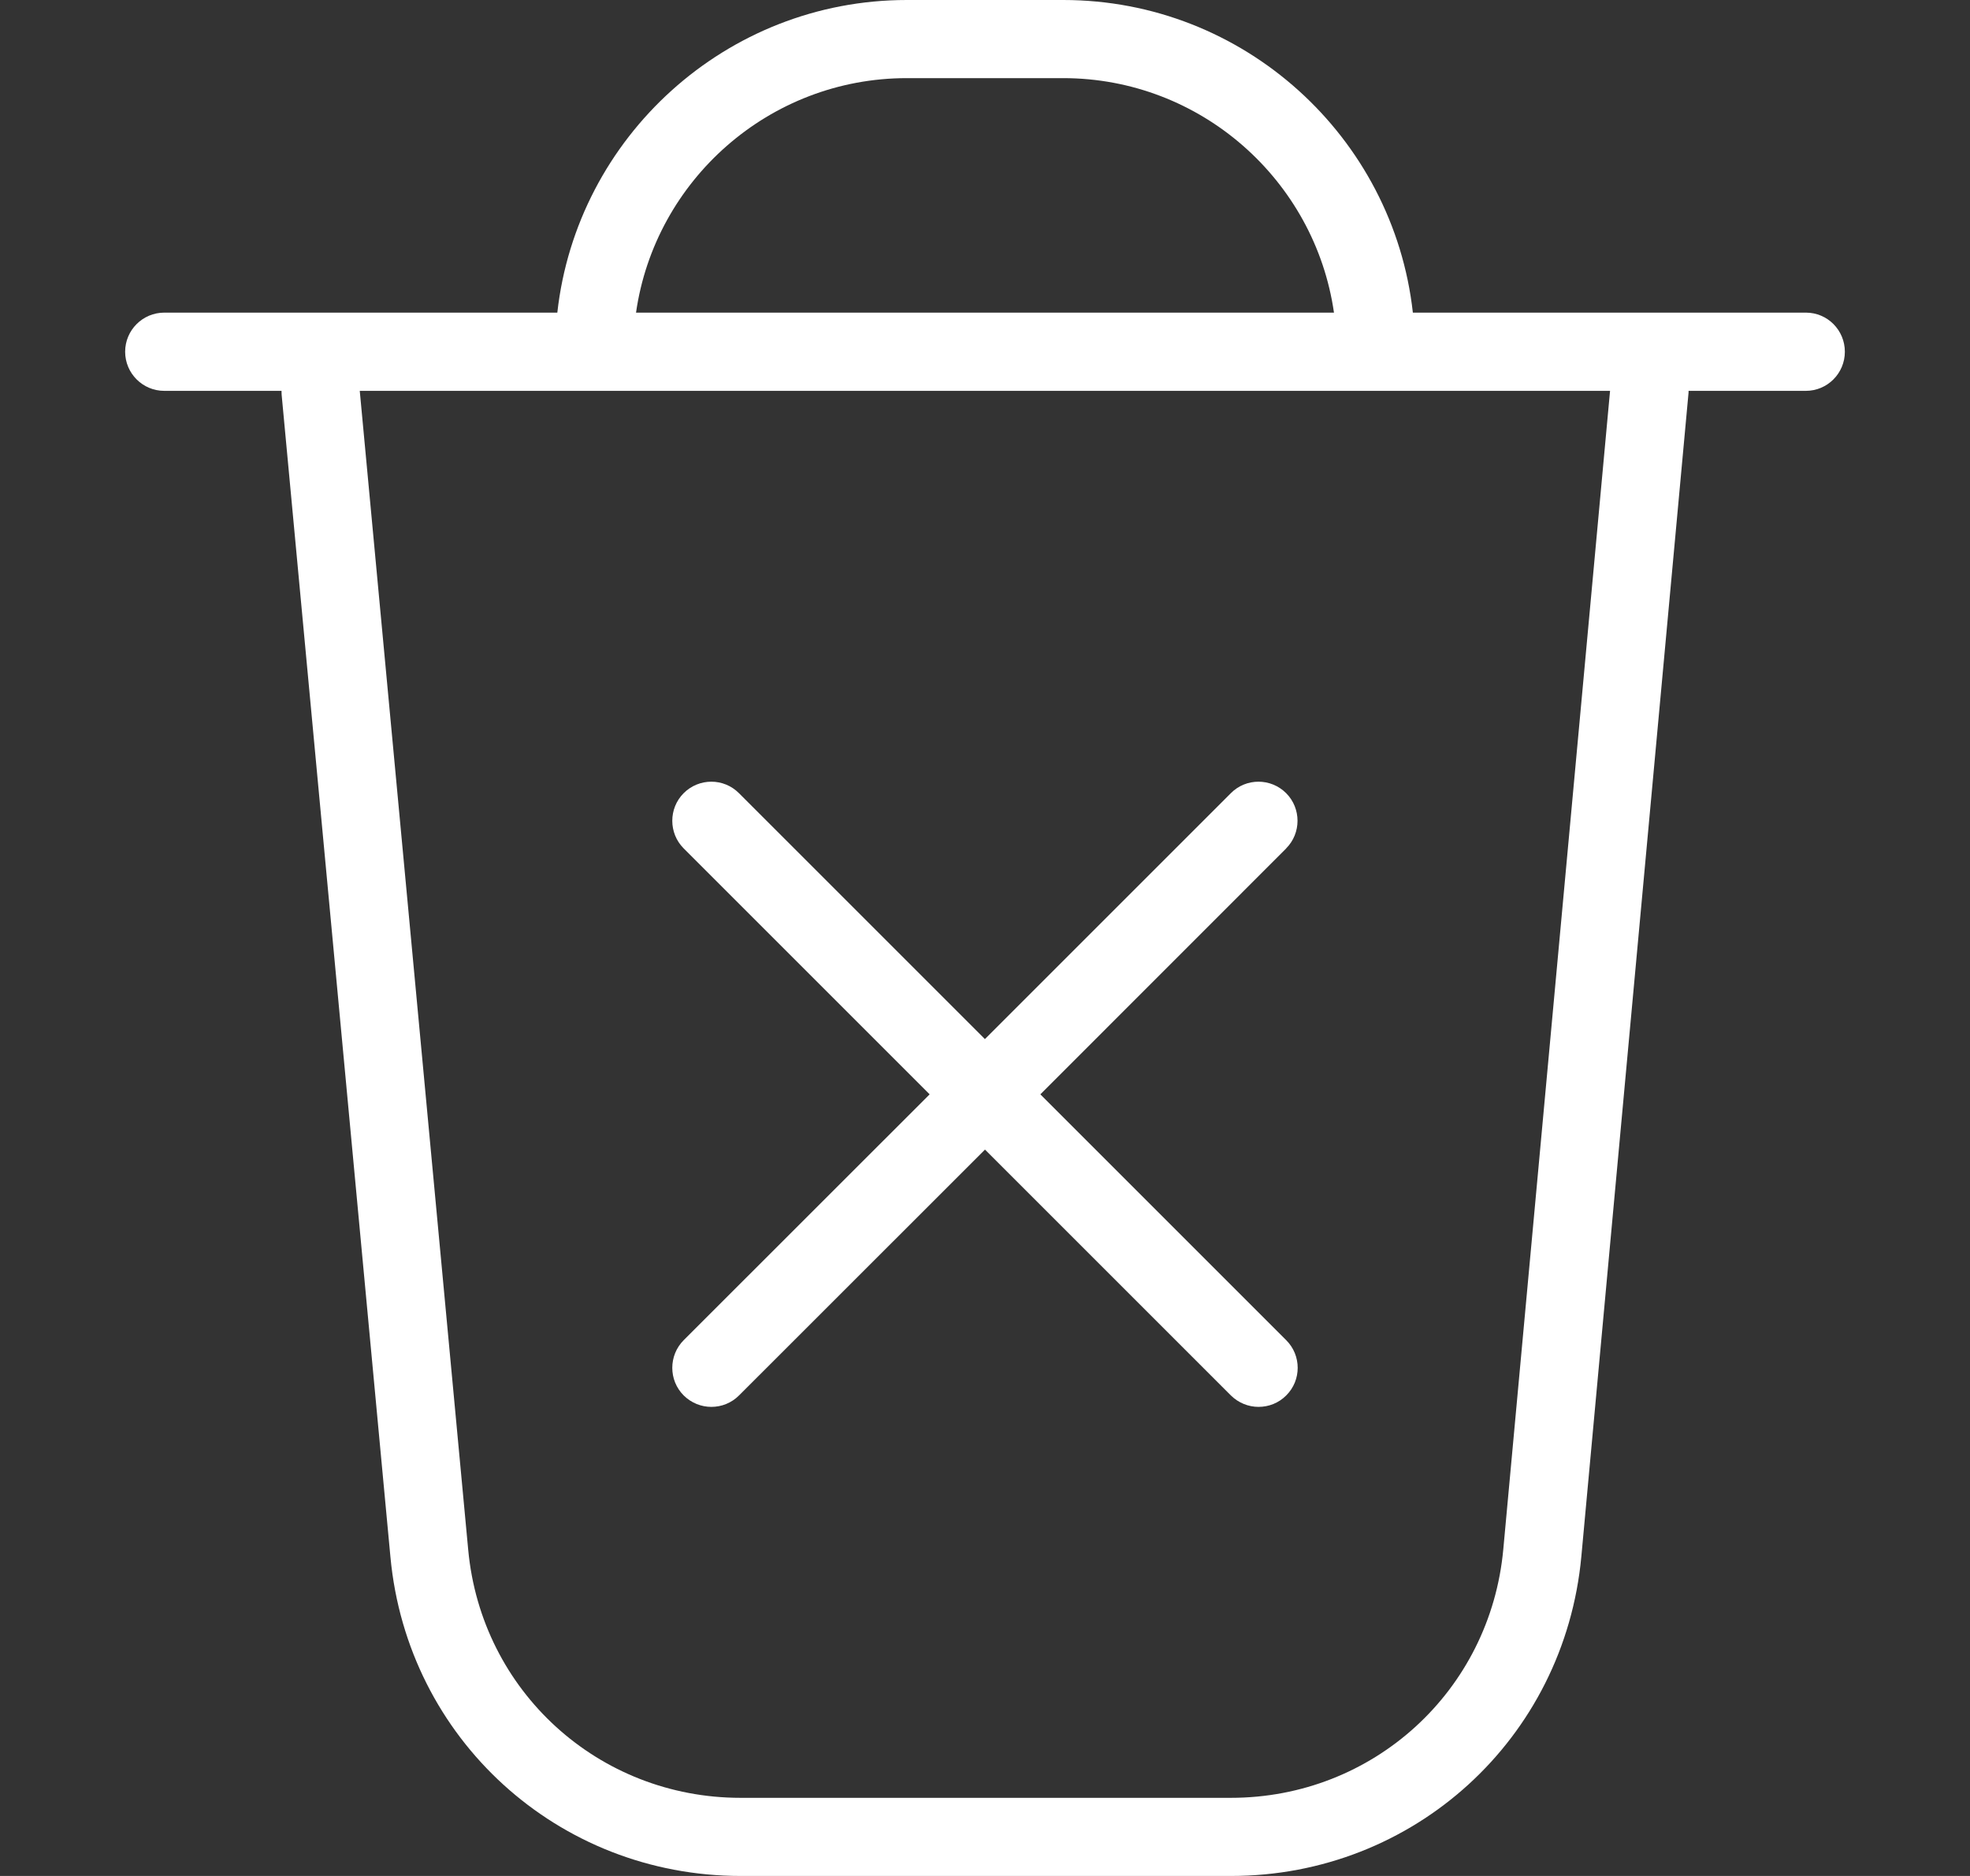 <svg width="21" height="20" viewBox="0 0 21 20" fill="none" xmlns="http://www.w3.org/2000/svg">
<rect x="0" y="0" width="21" height="20" fill="#333333" stroke="none"/>
<path d="M13.711 9.045L11.09 11.667L13.711 14.288C13.874 14.451 13.874 14.715 13.711 14.877C13.63 14.959 13.523 14.999 13.416 14.999C13.31 14.999 13.203 14.958 13.121 14.877L10.5 12.256L7.878 14.877C7.796 14.959 7.69 14.999 7.583 14.999C7.476 14.999 7.37 14.958 7.288 14.877C7.126 14.715 7.126 14.451 7.288 14.288L9.91 11.667L7.288 9.045C7.126 8.883 7.126 8.618 7.288 8.456C7.451 8.293 7.715 8.293 7.877 8.456L10.499 11.078L13.121 8.456C13.283 8.293 13.547 8.293 13.71 8.456C13.872 8.618 13.872 8.883 13.71 9.045H13.711ZM19.666 3.75C19.666 3.98 19.48 4.167 19.25 4.167H18C18 4.179 18 4.192 17.998 4.205L16.857 16.594C16.677 18.536 15.072 20 13.122 20H7.896C5.948 20 4.343 18.538 4.162 16.6L3.002 4.206C3.001 4.192 3.001 4.18 3.001 4.167H1.751C1.521 4.167 1.334 3.98 1.334 3.75C1.334 3.52 1.521 3.333 1.751 3.333H5.941C6.149 1.461 7.741 0 9.667 0H11.334C13.261 0 14.853 1.461 15.061 3.333H19.251C19.481 3.333 19.666 3.52 19.666 3.75ZM6.78 3.333H14.22C14.017 1.922 12.8 0.833 11.333 0.833H9.666C8.2 0.833 6.982 1.922 6.78 3.333ZM17.165 4.167H3.835L4.991 16.522C5.131 18.03 6.38 19.167 7.894 19.167H13.121C14.637 19.167 15.886 18.028 16.025 16.517L17.163 4.167H17.165Z" fill="white"/>
</svg>
